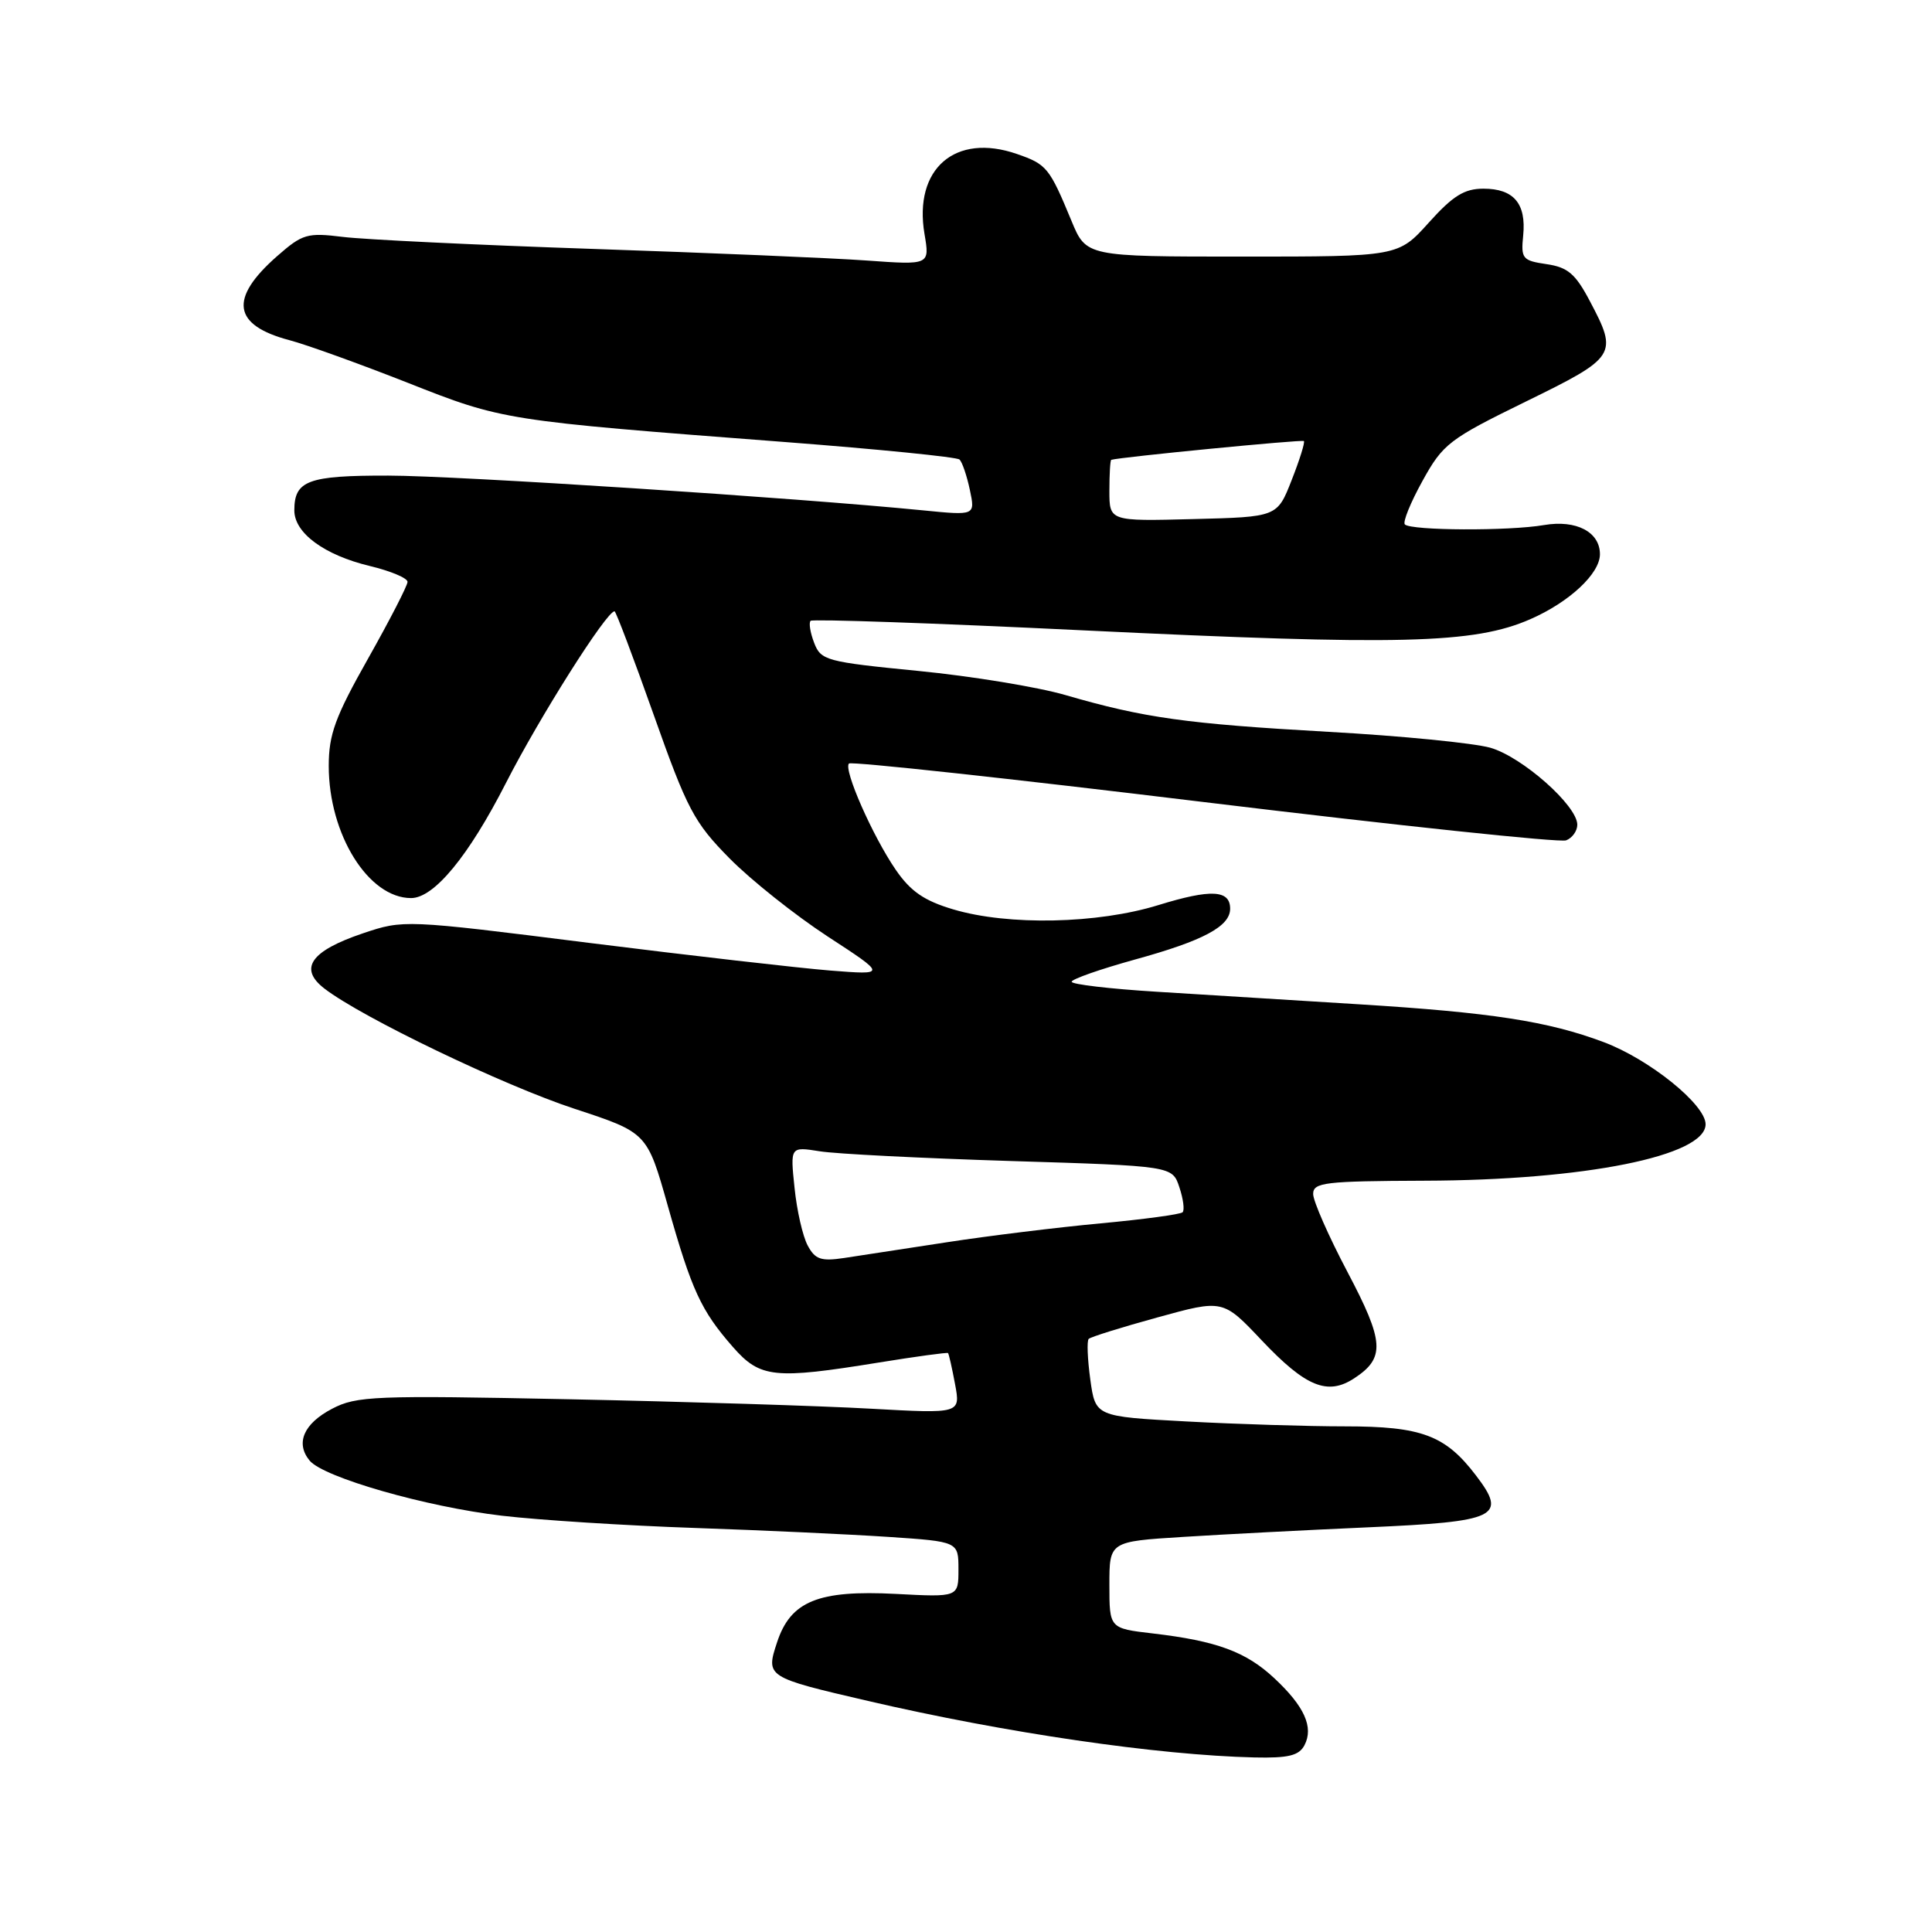 <?xml version="1.0" encoding="UTF-8" standalone="no"?>
<!DOCTYPE svg PUBLIC "-//W3C//DTD SVG 1.1//EN" "http://www.w3.org/Graphics/SVG/1.1/DTD/svg11.dtd" >
<svg xmlns="http://www.w3.org/2000/svg" xmlns:xlink="http://www.w3.org/1999/xlink" version="1.1" viewBox="0 0 256 256">
 <g >
 <path fill="currentColor"
d=" M 172.85 231.25 C 174.09 228.87 172.85 226.10 168.85 222.37 C 165.10 218.86 161.20 217.43 152.75 216.44 C 147.00 215.77 147.00 215.77 147.00 210.01 C 147.00 204.26 147.00 204.26 156.75 203.65 C 162.11 203.31 173.13 202.74 181.24 202.38 C 198.44 201.62 199.76 200.99 195.57 195.50 C 191.51 190.17 188.37 189.00 178.21 189.00 C 173.32 189.00 163.88 188.71 157.23 188.35 C 145.15 187.70 145.15 187.70 144.47 182.79 C 144.10 180.08 144.00 177.66 144.26 177.41 C 144.52 177.15 148.62 175.87 153.39 174.56 C 162.05 172.17 162.05 172.17 167.19 177.61 C 173.01 183.76 175.90 184.95 179.43 182.64 C 183.57 179.93 183.44 177.81 178.54 168.53 C 176.04 163.79 174.00 159.15 174.00 158.21 C 174.00 156.68 175.53 156.50 188.75 156.45 C 209.97 156.39 226.00 153.17 226.00 148.97 C 226.00 146.36 218.53 140.34 212.48 138.08 C 205.08 135.31 197.61 134.16 180.00 133.07 C 171.47 132.54 159.44 131.79 153.25 131.41 C 147.06 131.03 142.00 130.43 142.00 130.09 C 142.00 129.74 145.78 128.42 150.40 127.14 C 159.45 124.65 163.00 122.75 163.00 120.41 C 163.00 117.91 160.46 117.78 153.49 119.93 C 145.43 122.42 133.61 122.67 126.32 120.50 C 122.47 119.36 120.66 118.12 118.69 115.25 C 115.62 110.78 111.73 101.94 112.49 101.17 C 112.79 100.87 133.96 103.17 159.54 106.28 C 185.11 109.38 206.70 111.67 207.52 111.35 C 208.33 111.04 209.00 110.11 209.00 109.28 C 209.00 106.75 201.70 100.29 197.48 99.08 C 195.29 98.46 185.62 97.50 176.00 96.97 C 157.21 95.91 151.60 95.13 141.18 92.10 C 137.50 91.03 128.72 89.59 121.66 88.90 C 109.46 87.70 108.77 87.51 107.88 85.18 C 107.36 83.83 107.15 82.52 107.41 82.26 C 107.66 82.01 123.88 82.57 143.45 83.52 C 185.57 85.55 195.33 85.31 202.79 82.04 C 207.97 79.77 212.00 76.00 212.00 73.44 C 212.00 70.49 208.87 68.85 204.61 69.57 C 199.92 70.38 186.98 70.31 186.15 69.49 C 185.85 69.18 186.90 66.59 188.49 63.72 C 191.20 58.81 192.00 58.19 202.18 53.21 C 214.21 47.32 214.42 47.00 210.67 39.91 C 208.76 36.28 207.74 35.41 204.92 35.00 C 201.73 34.53 201.52 34.28 201.83 31.20 C 202.25 26.97 200.58 25.00 196.56 25.00 C 194.03 25.00 192.51 25.95 189.32 29.50 C 185.27 34.00 185.27 34.00 164.60 34.00 C 143.93 34.00 143.93 34.00 141.97 29.25 C 139.05 22.20 138.70 21.77 134.74 20.40 C 126.57 17.57 121.04 22.36 122.50 31.00 C 123.20 35.12 123.20 35.12 114.85 34.52 C 110.26 34.19 93.90 33.50 78.50 32.98 C 63.10 32.46 48.21 31.74 45.42 31.39 C 40.71 30.81 40.08 30.99 36.72 33.94 C 30.31 39.57 30.83 43.09 38.37 45.08 C 40.64 45.68 47.67 48.22 54.00 50.71 C 66.66 55.71 66.71 55.72 104.00 58.57 C 116.38 59.52 126.79 60.56 127.14 60.89 C 127.50 61.23 128.11 63.03 128.51 64.91 C 129.23 68.31 129.23 68.31 122.36 67.63 C 105.41 65.95 60.56 63.03 51.45 63.02 C 40.80 63.00 39.00 63.67 39.00 67.63 C 39.00 70.63 42.97 73.55 49.01 75.00 C 51.76 75.66 54.00 76.60 54.00 77.10 C 54.00 77.59 51.65 82.16 48.78 87.25 C 44.41 94.99 43.56 97.32 43.56 101.50 C 43.57 110.58 48.82 119.00 54.47 119.00 C 57.52 119.00 62.10 113.43 67.05 103.73 C 71.49 95.03 80.36 81.00 81.43 81.00 C 81.61 81.00 83.95 87.19 86.63 94.75 C 91.05 107.24 91.97 108.98 96.66 113.73 C 99.50 116.61 105.35 121.26 109.66 124.08 C 117.50 129.19 117.50 129.19 110.00 128.60 C 105.88 128.27 91.47 126.62 78.00 124.93 C 53.62 121.86 53.47 121.86 48.09 123.67 C 41.15 126.01 39.54 128.34 43.00 131.00 C 47.98 134.83 66.72 143.83 76.13 146.92 C 85.75 150.08 85.75 150.08 88.49 159.79 C 91.66 171.01 92.89 173.66 97.12 178.49 C 100.73 182.60 102.58 182.79 116.46 180.54 C 121.39 179.74 125.51 179.18 125.62 179.29 C 125.73 179.41 126.15 181.26 126.55 183.41 C 127.28 187.32 127.28 187.32 115.39 186.66 C 108.85 186.29 90.90 185.73 75.50 185.41 C 49.61 184.88 47.24 184.97 44.00 186.67 C 40.23 188.64 39.12 191.23 41.03 193.54 C 42.88 195.77 56.49 199.67 66.50 200.84 C 71.45 201.42 82.92 202.15 92.00 202.46 C 101.08 202.77 112.66 203.31 117.75 203.65 C 127.00 204.27 127.00 204.27 127.00 207.96 C 127.00 211.64 127.00 211.64 118.68 211.20 C 108.44 210.67 104.76 212.16 102.97 217.60 C 101.45 222.20 101.52 222.25 115.00 225.38 C 133.24 229.62 153.40 232.57 166.21 232.87 C 170.73 232.97 172.12 232.63 172.85 231.25 Z  M 107.02 165.03 C 106.37 163.82 105.58 160.38 105.28 157.38 C 104.71 151.93 104.71 151.93 108.61 152.55 C 110.75 152.90 122.14 153.47 133.92 153.84 C 155.34 154.50 155.34 154.50 156.27 157.31 C 156.79 158.86 156.98 160.35 156.70 160.63 C 156.43 160.91 151.54 161.57 145.85 162.10 C 140.16 162.63 131.00 163.75 125.50 164.60 C 120.00 165.45 113.86 166.39 111.85 166.69 C 108.80 167.15 108.00 166.88 107.02 165.03 Z  M 147.00 65.03 C 147.00 62.81 147.11 60.97 147.25 60.93 C 148.47 60.56 172.55 58.22 172.77 58.44 C 172.94 58.60 172.21 60.93 171.15 63.62 C 169.24 68.50 169.24 68.50 158.12 68.78 C 147.00 69.07 147.00 69.07 147.00 65.03 Z "/>
</g>
</svg>